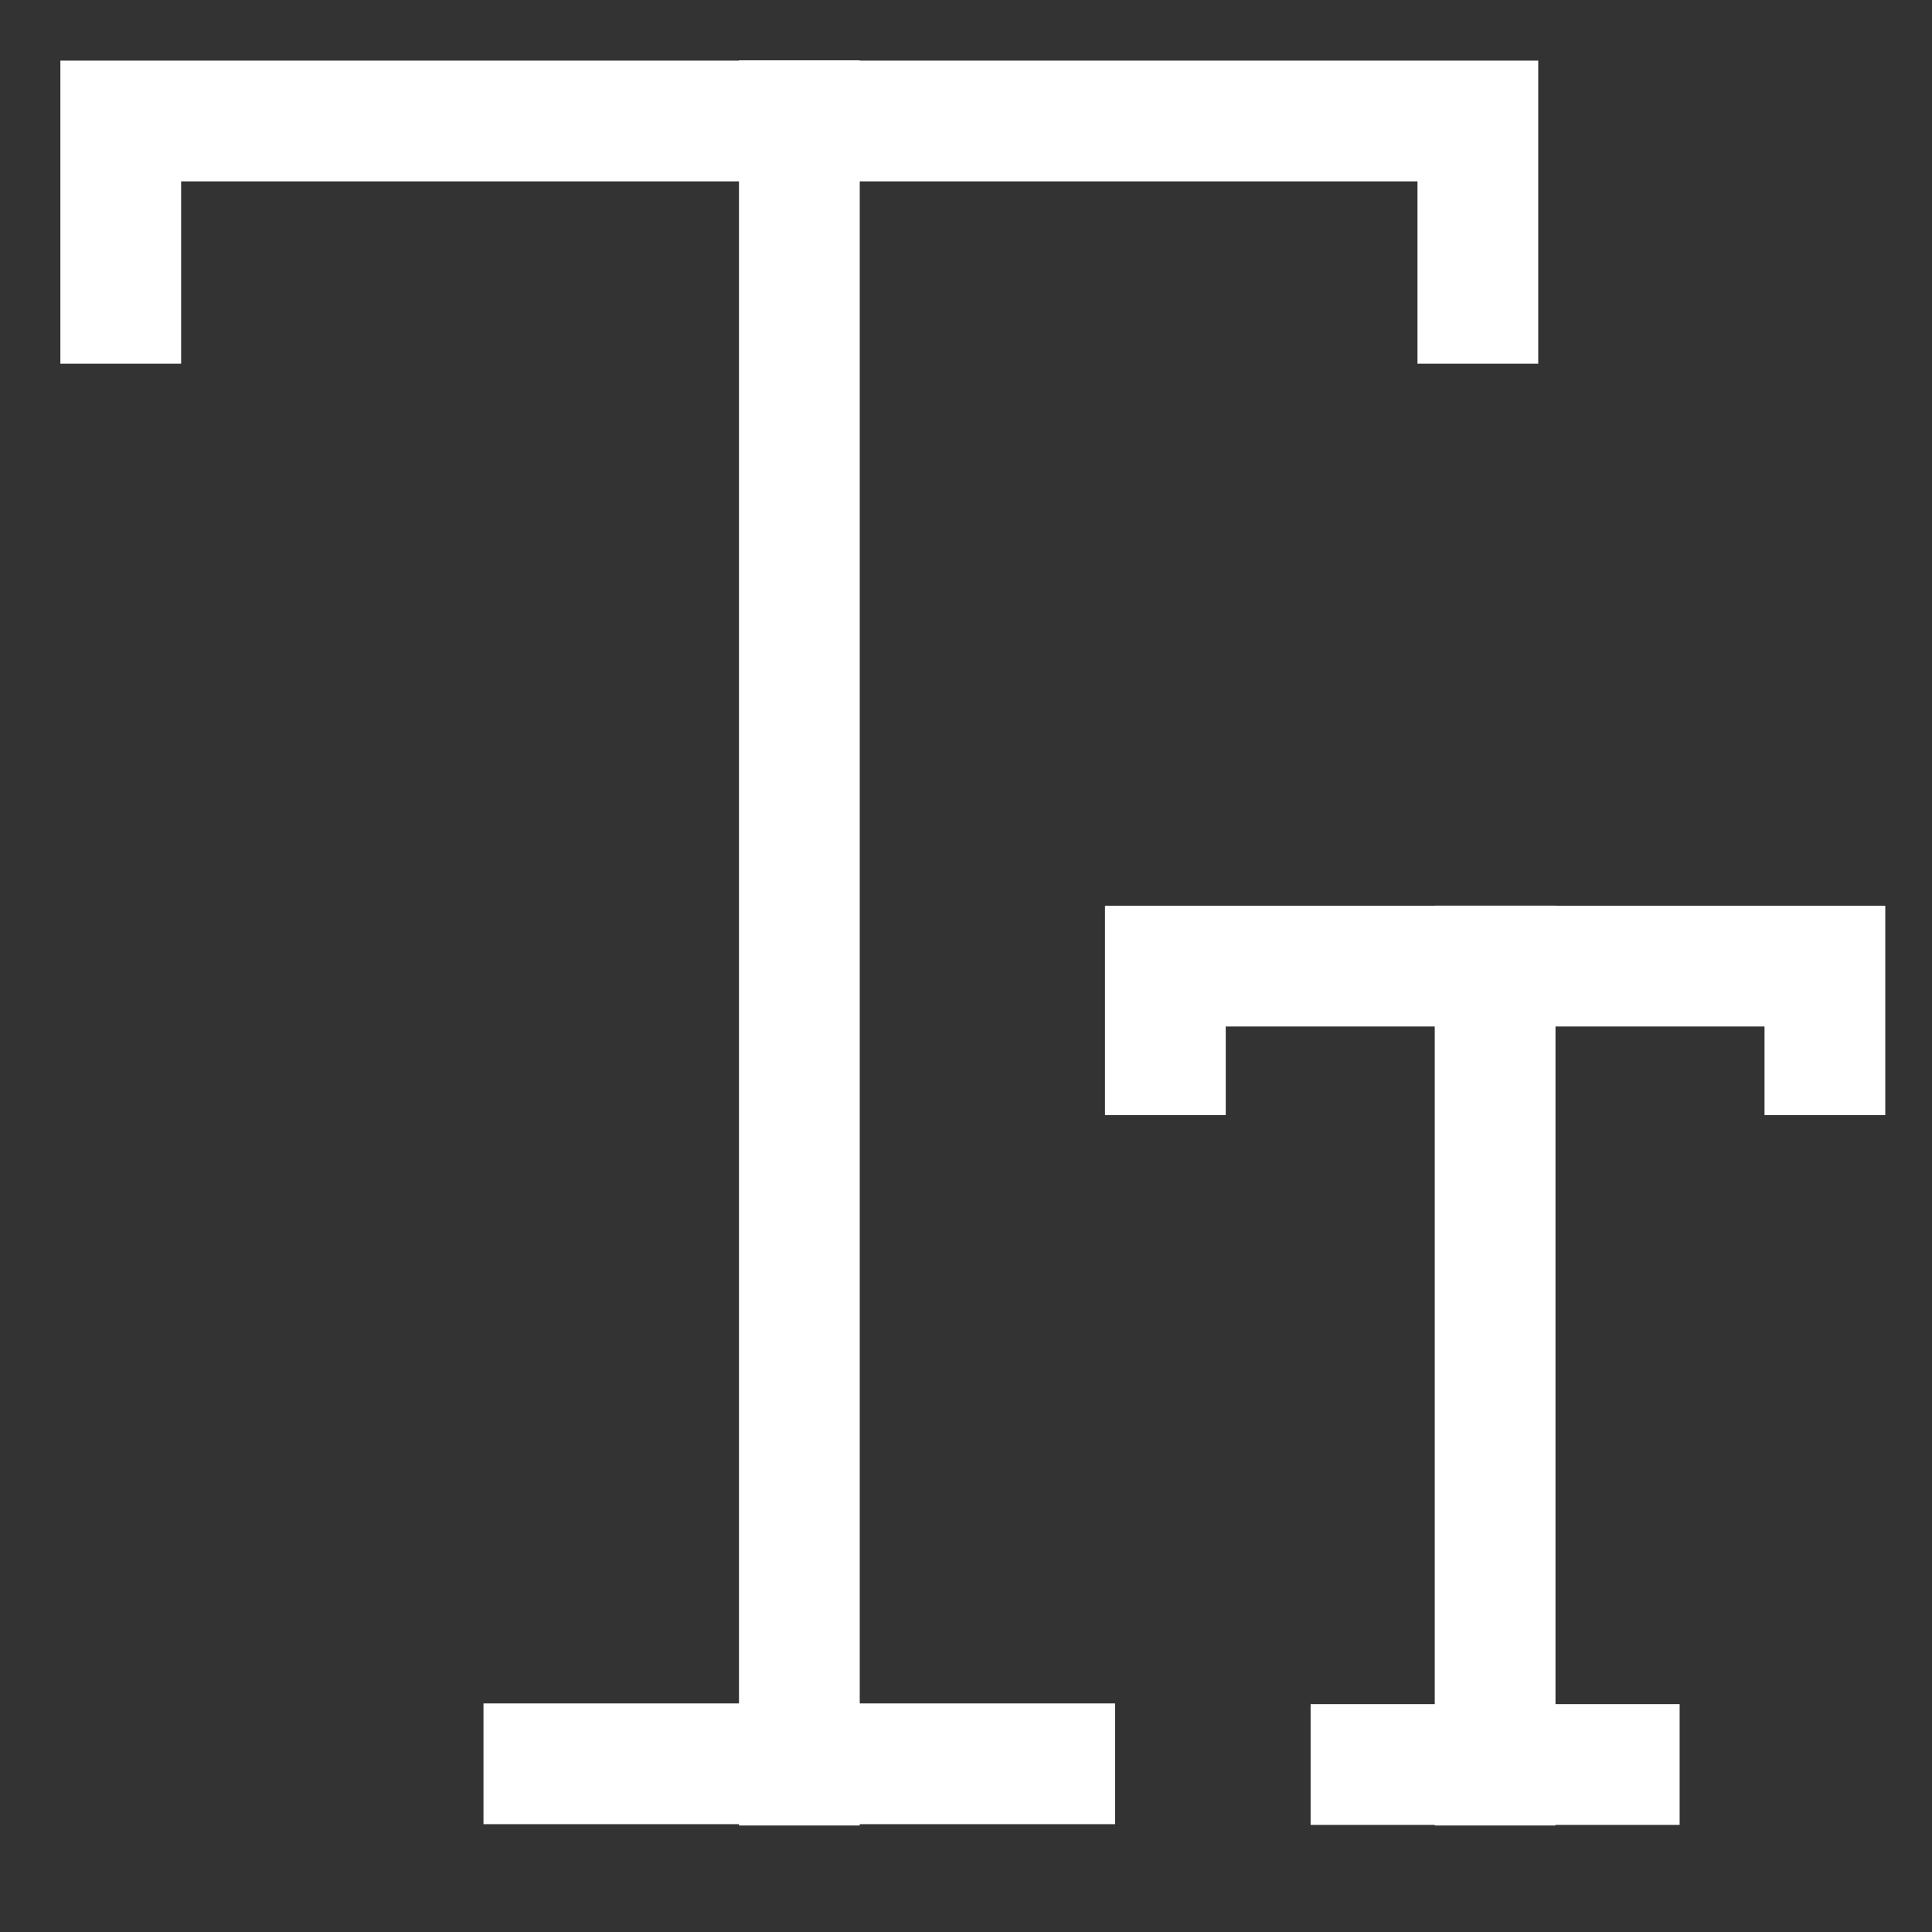 <svg width="16" height="16" viewBox="0 0 16 16" fill="none" xmlns="http://www.w3.org/2000/svg">
<rect x="0" y="0" width="16" height="16" fill="#333333" stroke="none"/>
<path d="M4.504 14.607H8.735" stroke="white" stroke-miterlimit="10" stroke-linecap="square"/>
<path d="M1 2.512V1.002H12.239V2.512" stroke="white" stroke-miterlimit="10" stroke-linecap="square"/>
<path d="M6.62 14.618V1" stroke="white" stroke-miterlimit="10" stroke-linecap="square"/>
<path d="M11.354 14.613H13.41" stroke="white" stroke-miterlimit="10" stroke-linecap="square"/>
<path d="M9.651 8.735V8.001H15.113V8.735" stroke="white" stroke-miterlimit="10" stroke-linecap="square"/>
<path d="M12.382 14.618V8" stroke="white" stroke-miterlimit="10" stroke-linecap="square"/>
</svg>
